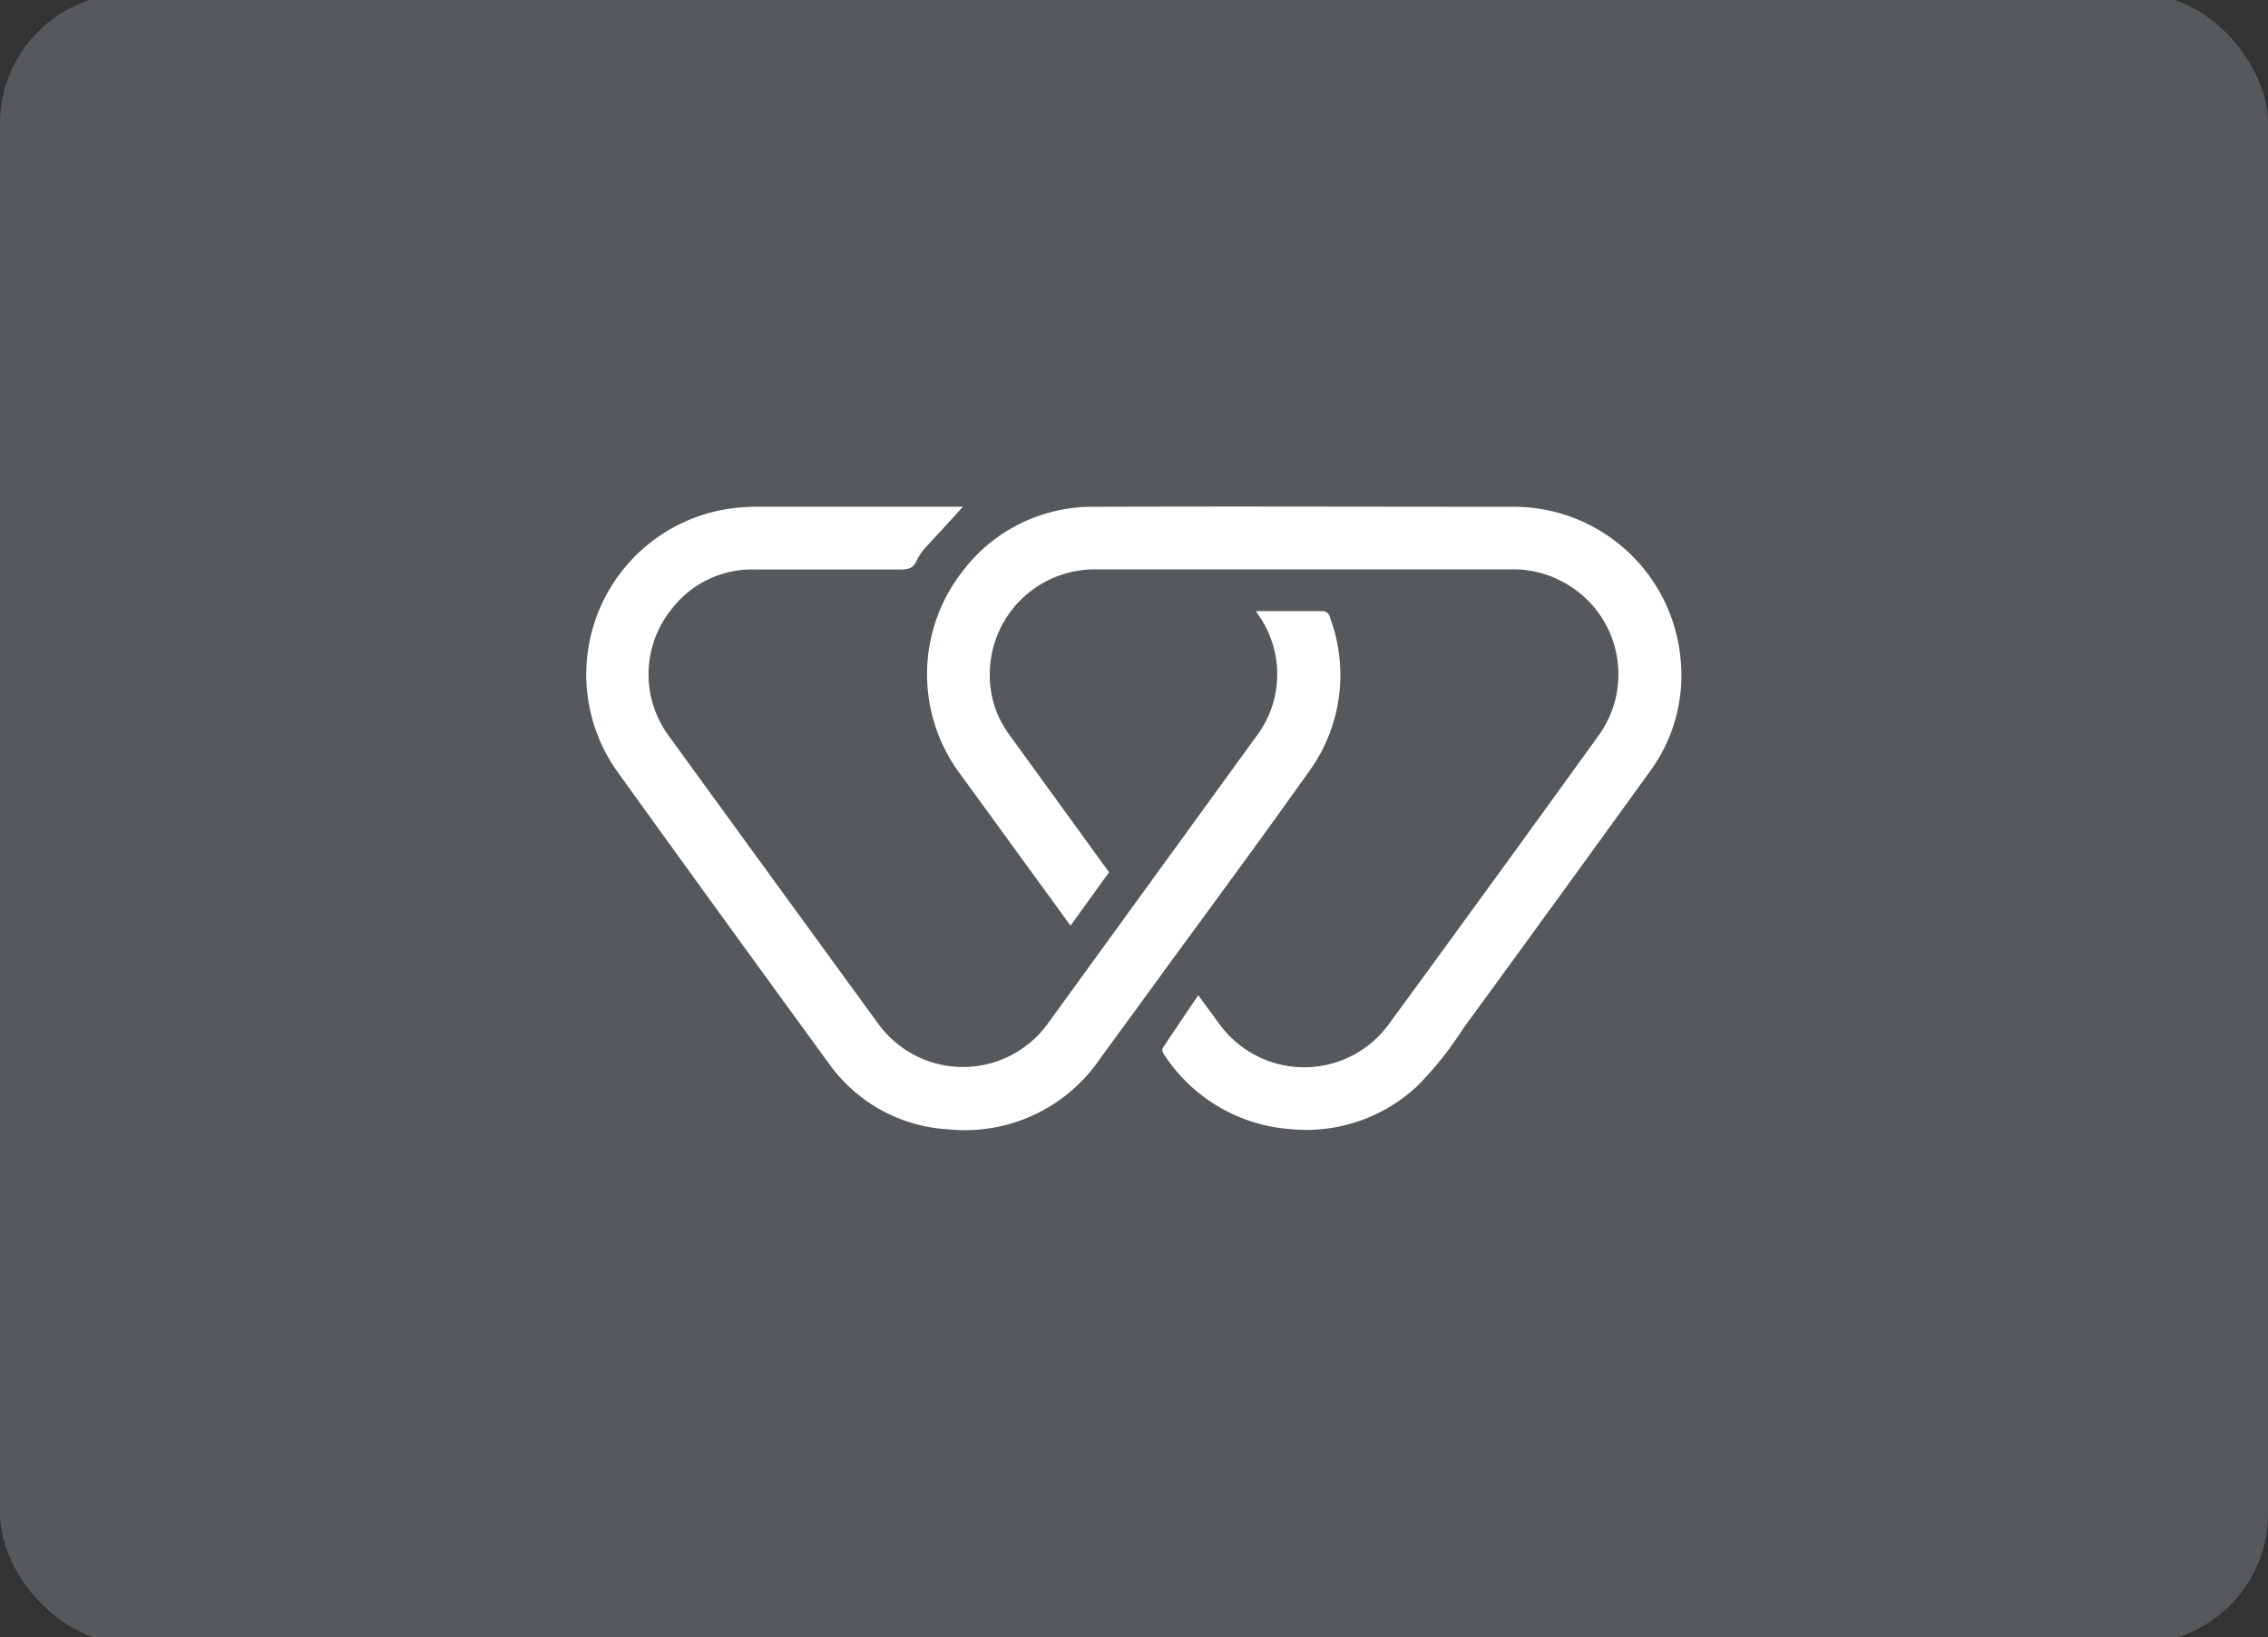 <?xml version="1.0" encoding="UTF-8" standalone="no"?>
<svg
   viewBox="0 0 176 127"
   version="1.1"
   id="svg2982"
   sodipodi:docname="walrus.svg"
   inkscape:version="1.2.2 (b0a8486541, 2022-12-01)"
   inkscape:export-filename="walrus.png"
   inkscape:export-xdpi="96"
   inkscape:export-ydpi="96"
   xmlns:inkscape="http://www.inkscape.org/namespaces/inkscape"
   xmlns:sodipodi="http://sodipodi.sourceforge.net/DTD/sodipodi-0.dtd"
   xmlns="http://www.w3.org/2000/svg"
   xmlns:svg="http://www.w3.org/2000/svg">
  <rect x="0" y="0" width="176" height="127" fill="#333333" stroke="none"/>
  <defs
     id="defs2986" />
  <sodipodi:namedview
     id="namedview2984"
     pagecolor="#505050"
     bordercolor="#eeeeee"
     borderopacity="1"
     inkscape:showpageshadow="0"
     inkscape:pageopacity="0"
     inkscape:pagecheckerboard="0"
     inkscape:deskcolor="#d1d1d1"
     showgrid="false"
     inkscape:zoom="1.3139937"
     inkscape:cx="32.724662"
     inkscape:cy="59.741534"
     inkscape:window-width="1884"
     inkscape:window-height="1055"
     inkscape:window-x="36"
     inkscape:window-y="0"
     inkscape:window-maximized="1"
     inkscape:current-layer="svg2982" />
  <rect
     style="fill:#56595b;stroke-width:3.413;stroke-linecap:round;stroke-linejoin:round;paint-order:stroke fill markers"
     id="rect3109"
     width="176"
     height="128"
     x="0"
     y="-0.5"
     rx="10.079" />
  <g
     id="g3107"
     transform="matrix(0.796,0,0,0.796,17.905,12.93)">
    <path
       fill="#ffffff"
       d="m 94.33,80.76 c 0.73,1 1.4,1.92 2.09,2.85 a 10.21,10.21 0 0 0 16.46,0 q 10.25,-14 20.41,-28.08 A 10.19,10.19 0 0 0 129.81,40.44 10,10 0 0 0 125,39.25 H 84.33 A 10.23,10.23 0 0 0 74,49.7 a 9.73,9.73 0 0 0 1.89,5.65 l 9.49,13.08 0.25,0.34 -3.76,5.2 -4.55,-6.25 -6.34,-8.71 a 16.25,16.25 0 0 1 0.22,-19.38 15.88,15.88 0 0 1 13,-6.48 c 13.66,-0.05 27.32,0 41,0 a 16.34,16.34 0 0 1 16.15,14.9 15.8,15.8 0 0 1 -3,10.9 q -9.08,12.57 -18.22,25.08 a 33.46,33.46 0 0 1 -4.48,5.6 15.85,15.85 0 0 1 -12.5,4.16 16.07,16.07 0 0 1 -12.23,-7.37 0.58,0.58 0 0 1 -0.07,-0.5 C 92,84.2 93.13,82.5 94.33,80.76 Z"
       id="path2978" />
    <path
       fill="#ffffff"
       d="m 71.38,33.14 c -1.22,1.36 -2.38,2.61 -3.6,3.93 a 5.42,5.42 0 0 0 -0.91,1.33 c -0.32,0.76 -0.86,0.87 -1.6,0.86 H 51.13 A 9.88,9.88 0 0 0 43,43.1 10.11,10.11 0 0 0 42.72,55.5 q 10.17,14 20.38,28 a 10.2,10.2 0 0 0 16.57,0 q 10.17,-14 20.33,-28 a 10,10 0 0 0 0.22,-11.76 c -0.07,-0.12 -0.15,-0.23 -0.27,-0.42 h 6.36 a 0.75,0.75 0 0 1 0.85,0.61 16,16 0 0 1 -2.09,15.09 c -4.54,6.39 -9.2,12.7 -13.81,19 Q 88,82.5 84.77,86.91 A 15.93,15.93 0 0 1 70,93.83 15.36,15.36 0 0 1 58.24,87.31 Q 47.9,73.14 37.63,58.88 a 16.33,16.33 0 0 1 10.88,-25.53 22,22 0 0 1 2.8,-0.21 h 19.48 z"
       id="path2980" />
  </g>
</svg>
